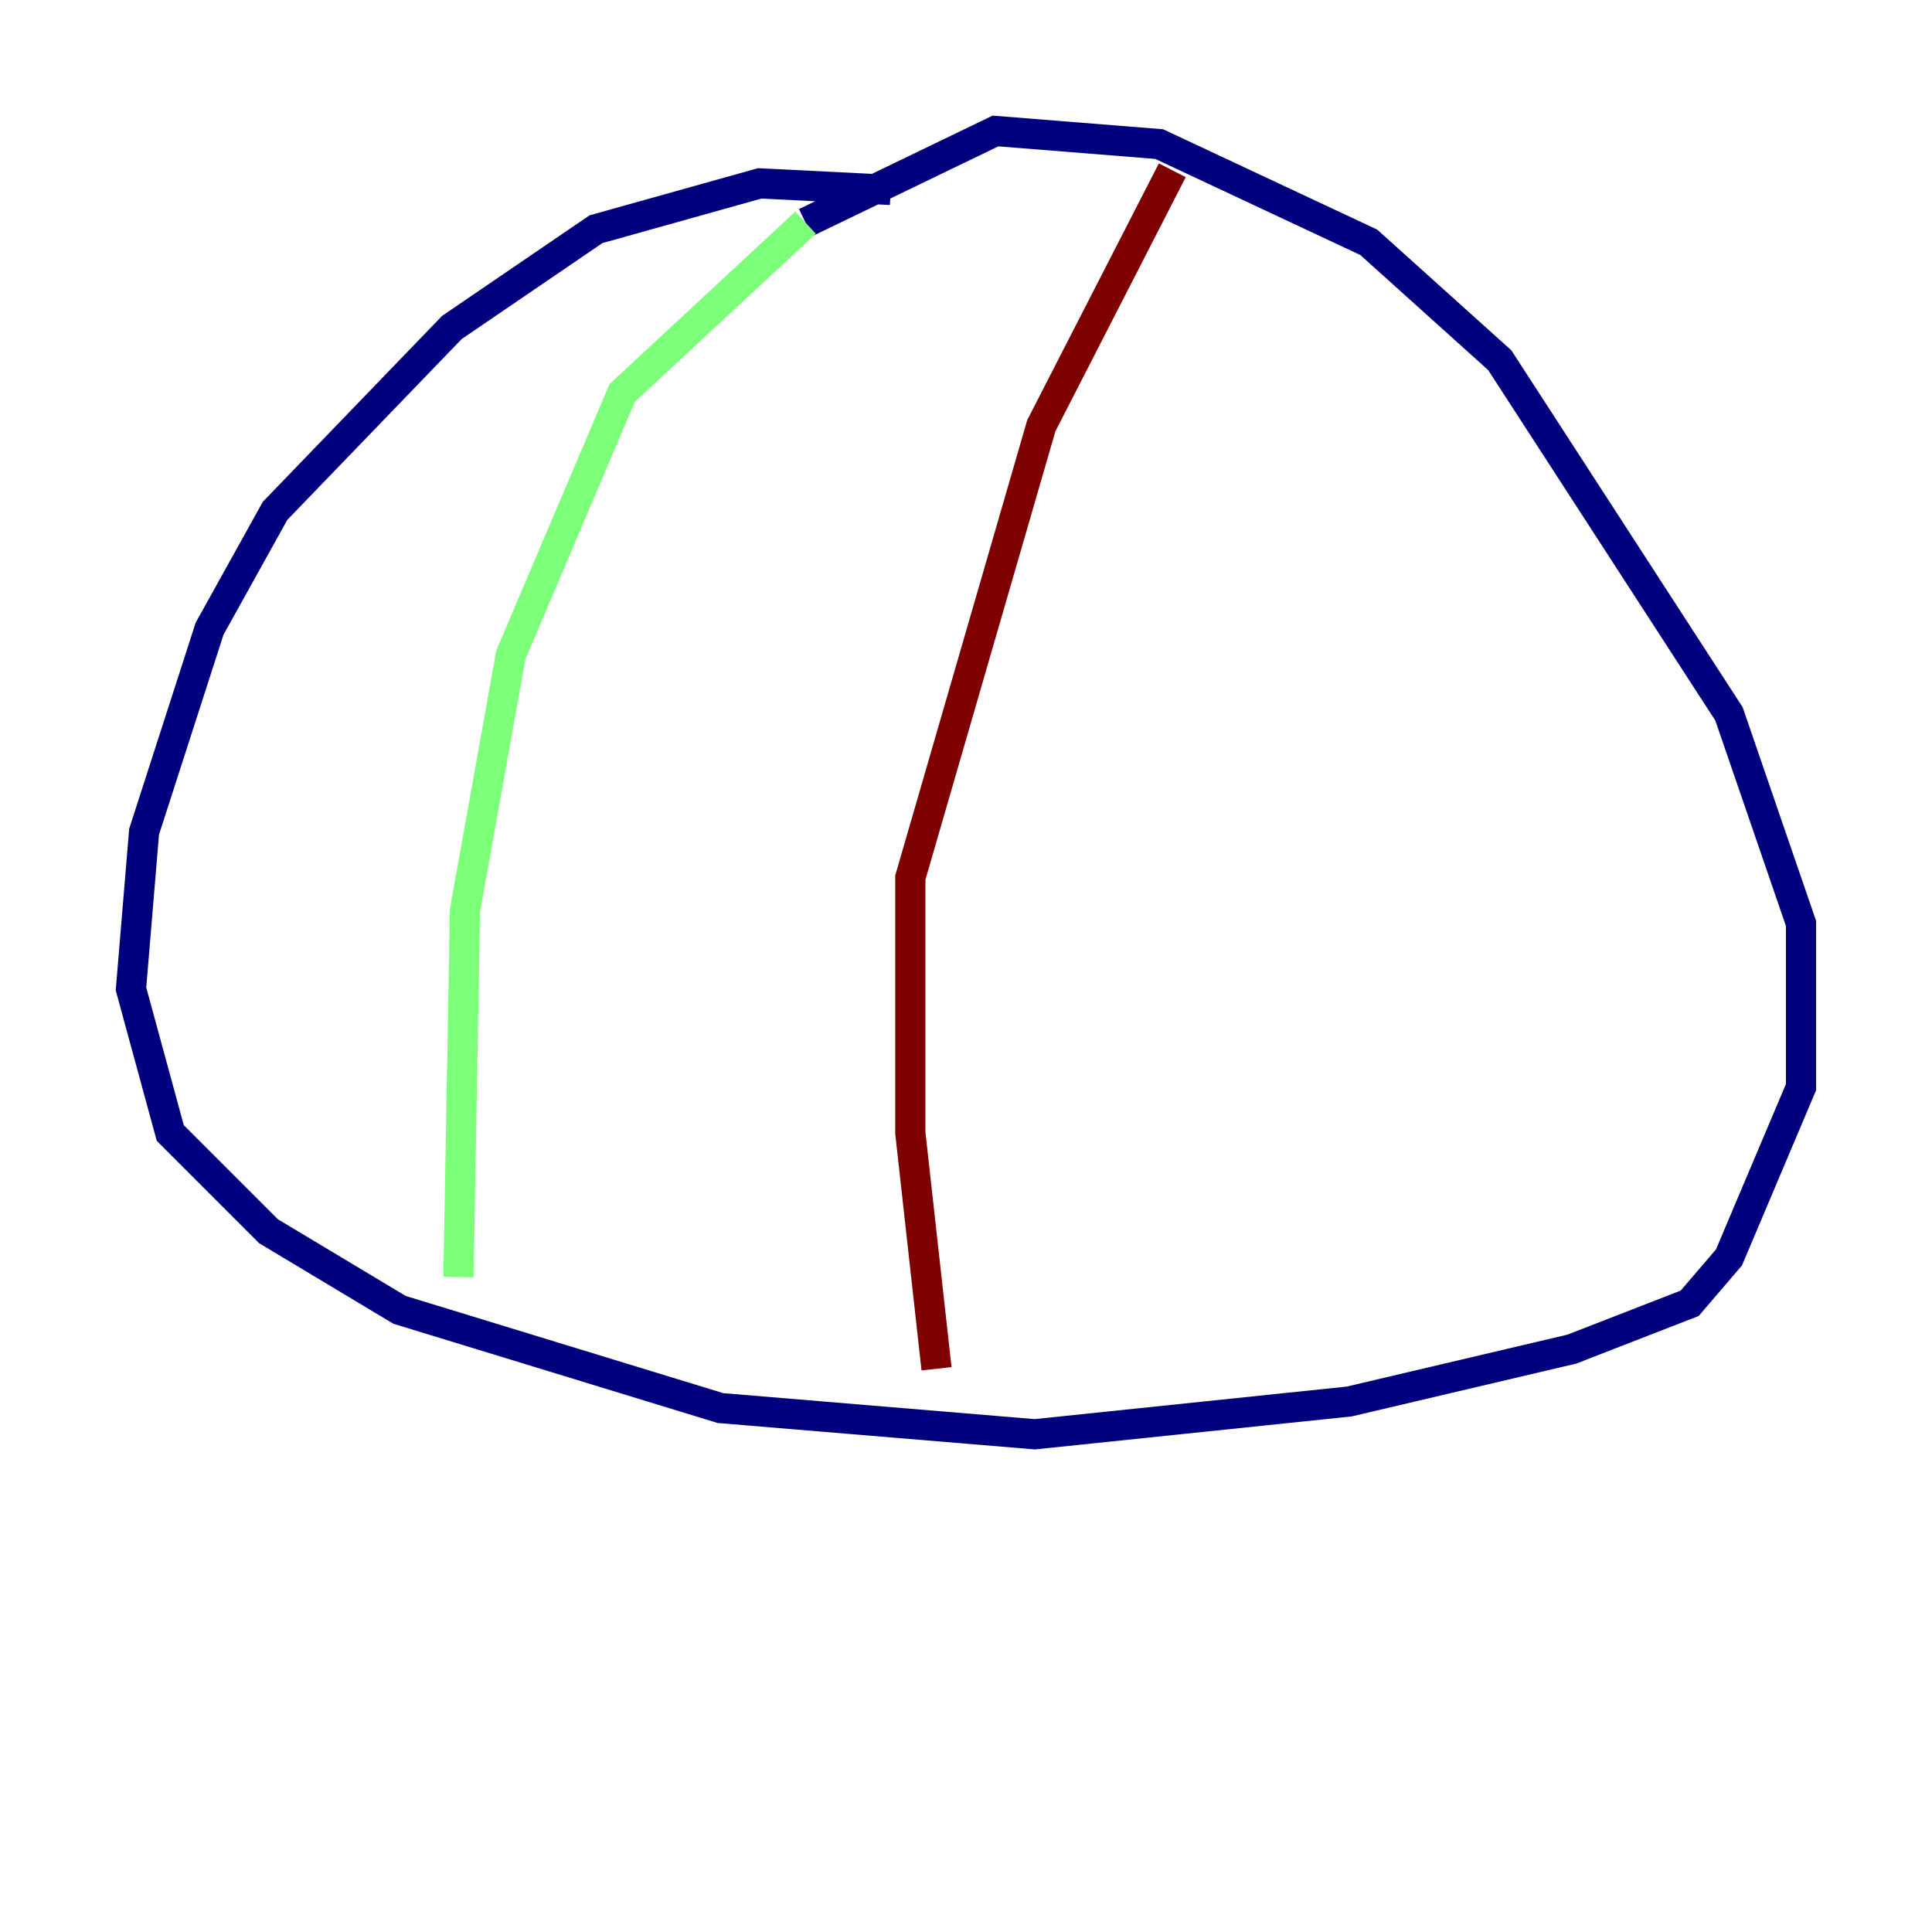 <?xml version="1.0" encoding="utf-8" ?>
<svg baseProfile="tiny" height="128" version="1.2" viewBox="0,0,128,128" width="128" xmlns="http://www.w3.org/2000/svg" xmlns:ev="http://www.w3.org/2001/xml-events" xmlns:xlink="http://www.w3.org/1999/xlink"><defs /><polyline fill="none" points="59.01,12.583 50.332,12.149 39.485,15.186 29.939,21.695 18.224,33.844 13.885,41.654 9.546,55.105 8.678,65.519 11.281,75.064 17.79,81.573 26.468,86.78 47.729,93.288 68.556,95.024 89.383,92.854 104.136,89.383 111.946,86.346 114.549,83.308 119.322,72.027 119.322,61.18 114.549,47.295 99.363,23.864 90.685,16.054 76.8,9.546 65.953,8.678 53.37,14.752" stroke="#00007f" stroke-width="2" /><polyline fill="none" points="53.37,14.752 41.22,26.034 33.844,43.39 30.807,60.312 30.373,84.61" stroke="#7cff79" stroke-width="2" /><polyline fill="none" points="77.668,11.281 68.99,28.203 60.312,58.142 60.312,75.064 62.047,90.685" stroke="#7f0000" stroke-width="2" /></svg>